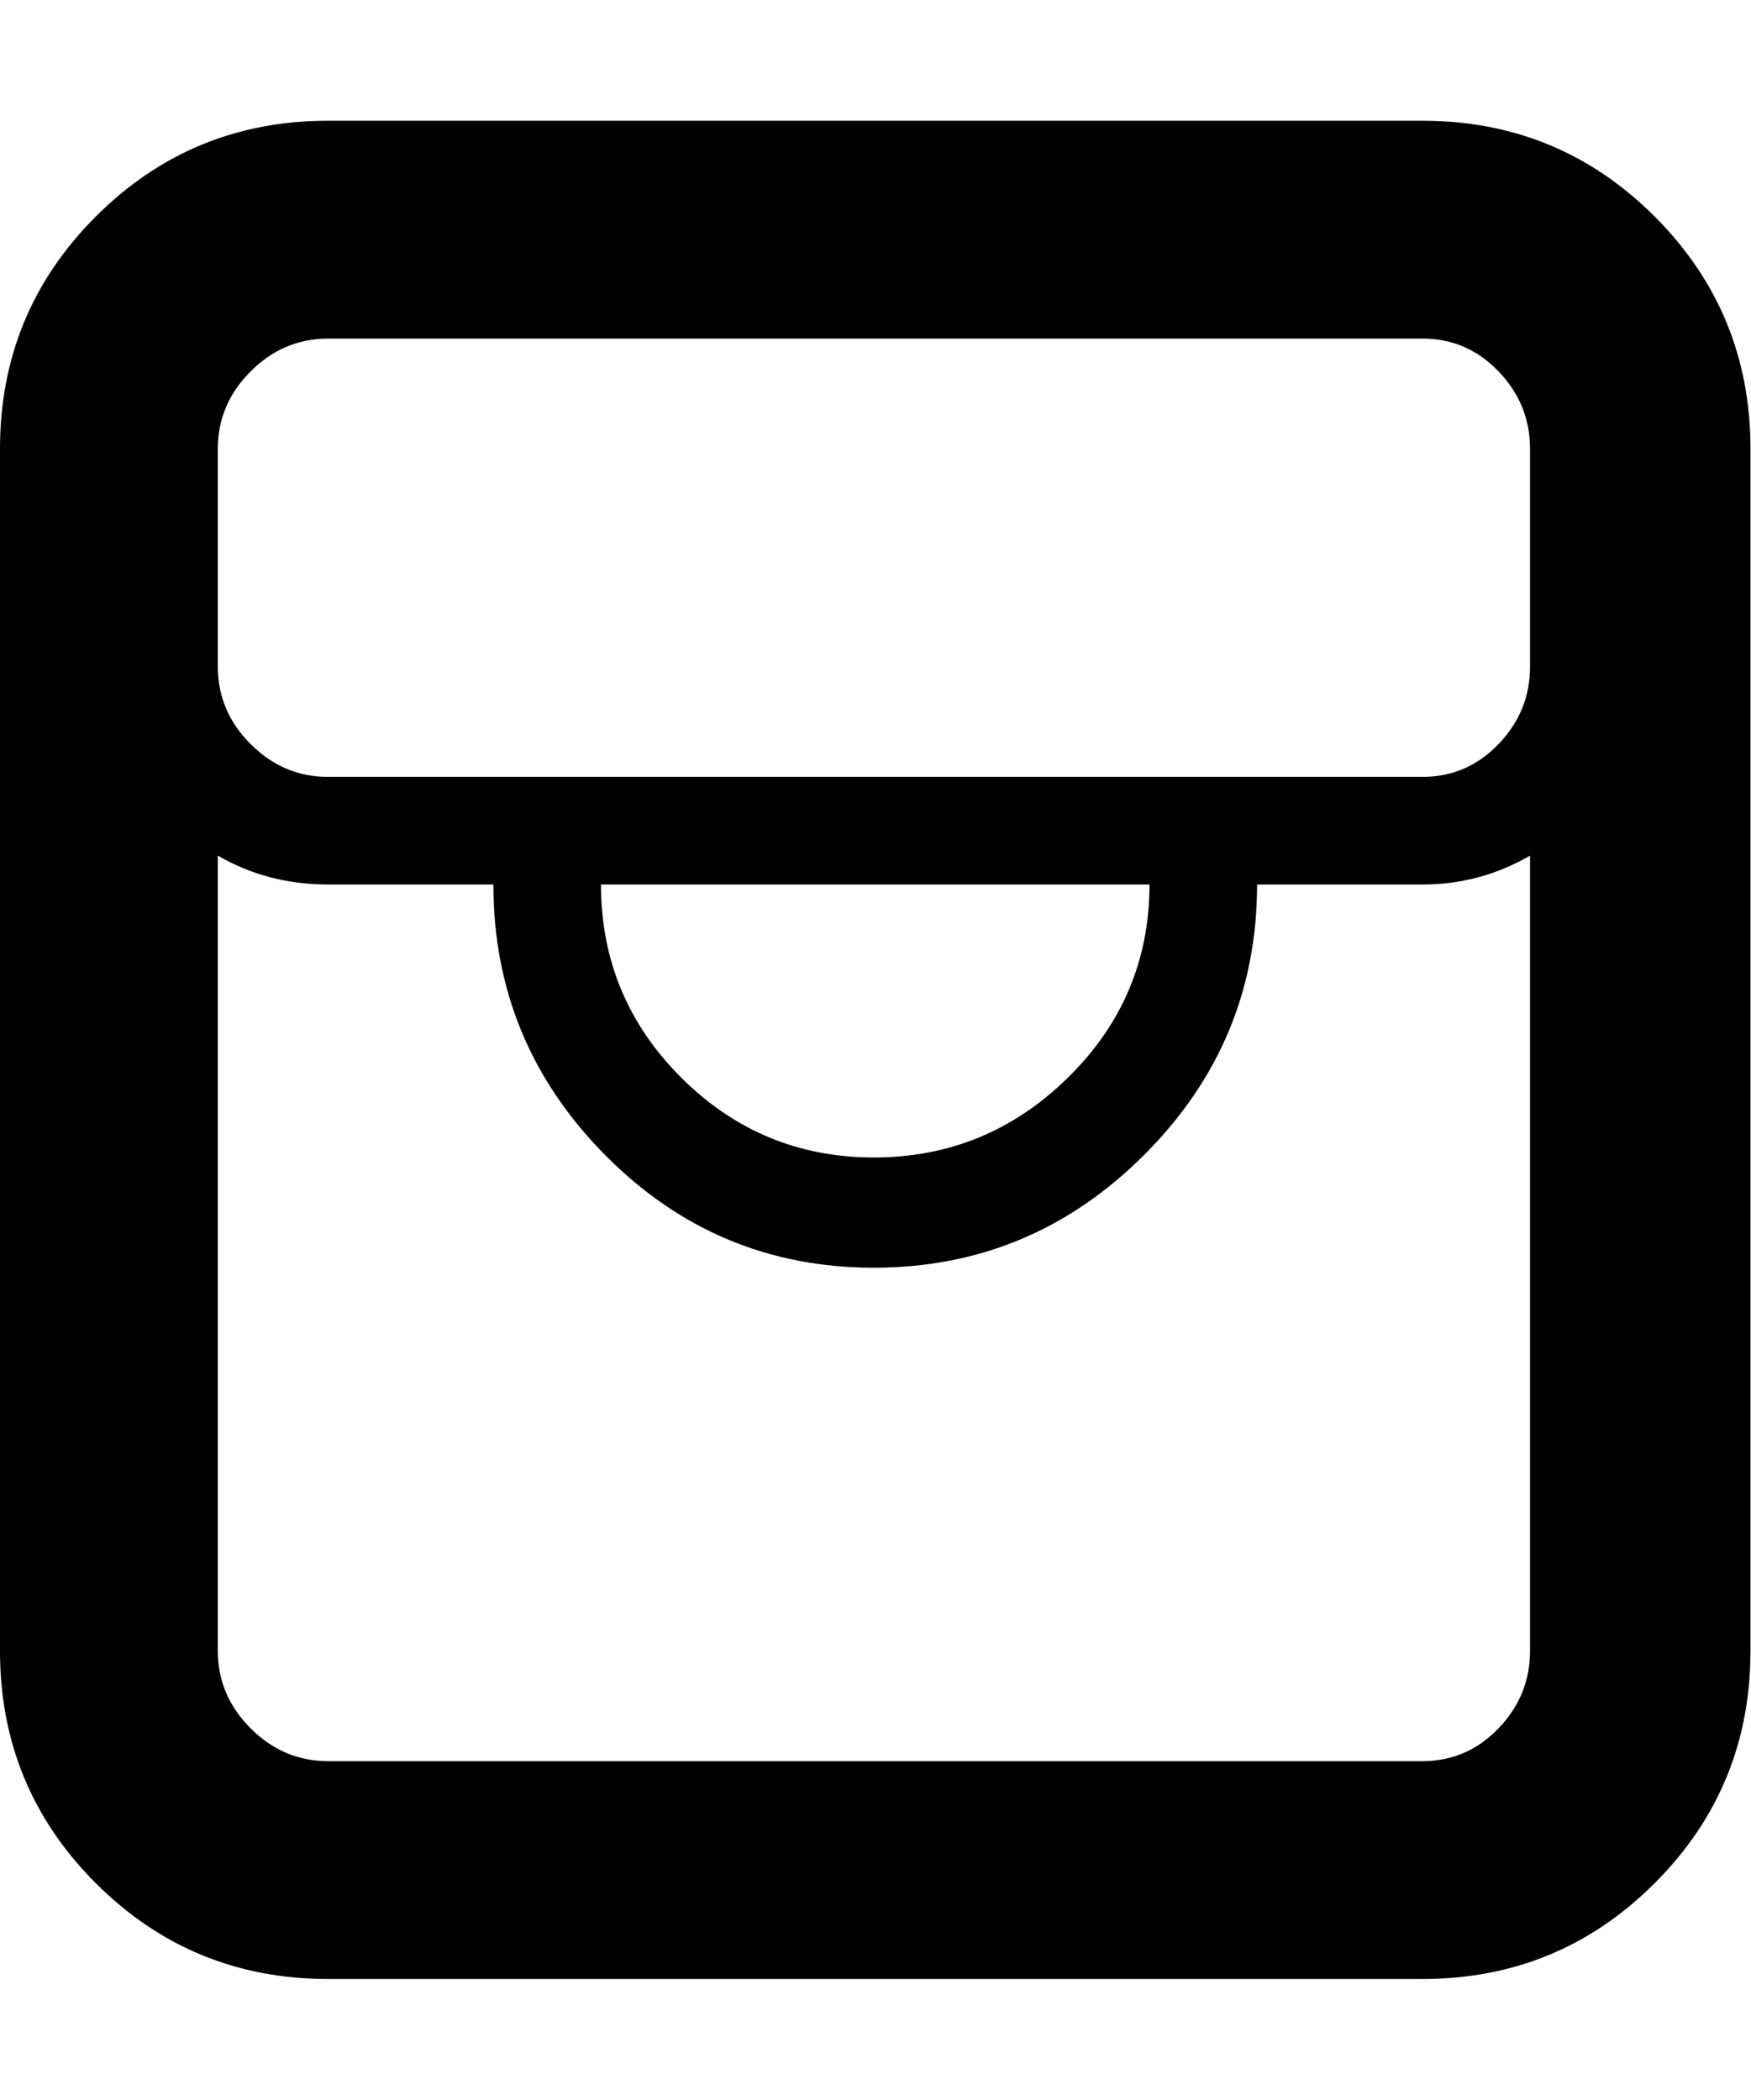 <svg height="1000" width="834" xmlns="http://www.w3.org/2000/svg"><path d="M677.5 57.5q65 0 110.625 45.625t45.625 110.625l0 572.5q0 65 -45.625 110.625t-110.625 45.625l-521.25 0q-65 0 -110.625 -45.625t-45.625 -110.625l0 -572.5q0 -65 45.625 -110.625t110.625 -45.625l521.25 0zm51.25 728.75l0 -378.75q-23.75 13.75 -51.25 13.75l-78.75 0q0 75 -53.75 128.75t-128.75 53.75 -128.125 -53.75 -53.125 -128.75l-78.75 0q-28.75 0 -52.5 -13.75l0 378.75q0 21.25 15.625 36.875t36.875 15.625l521.25 0q21.25 0 36.25 -15.625t15 -36.875zm-442.5 -365q0 53.75 38.125 91.875t91.875 38.125 92.5 -38.125 38.75 -91.875l-261.25 0zm442.5 -103.75l0 -103.75q0 -21.25 -15 -36.875t-36.25 -15.625l-521.25 0q-21.25 0 -36.875 15.625t-15.625 36.875l0 103.75q0 21.25 15.625 36.875t36.875 15.625l521.25 0q21.25 0 36.25 -15.625t15 -36.875z"/></svg>